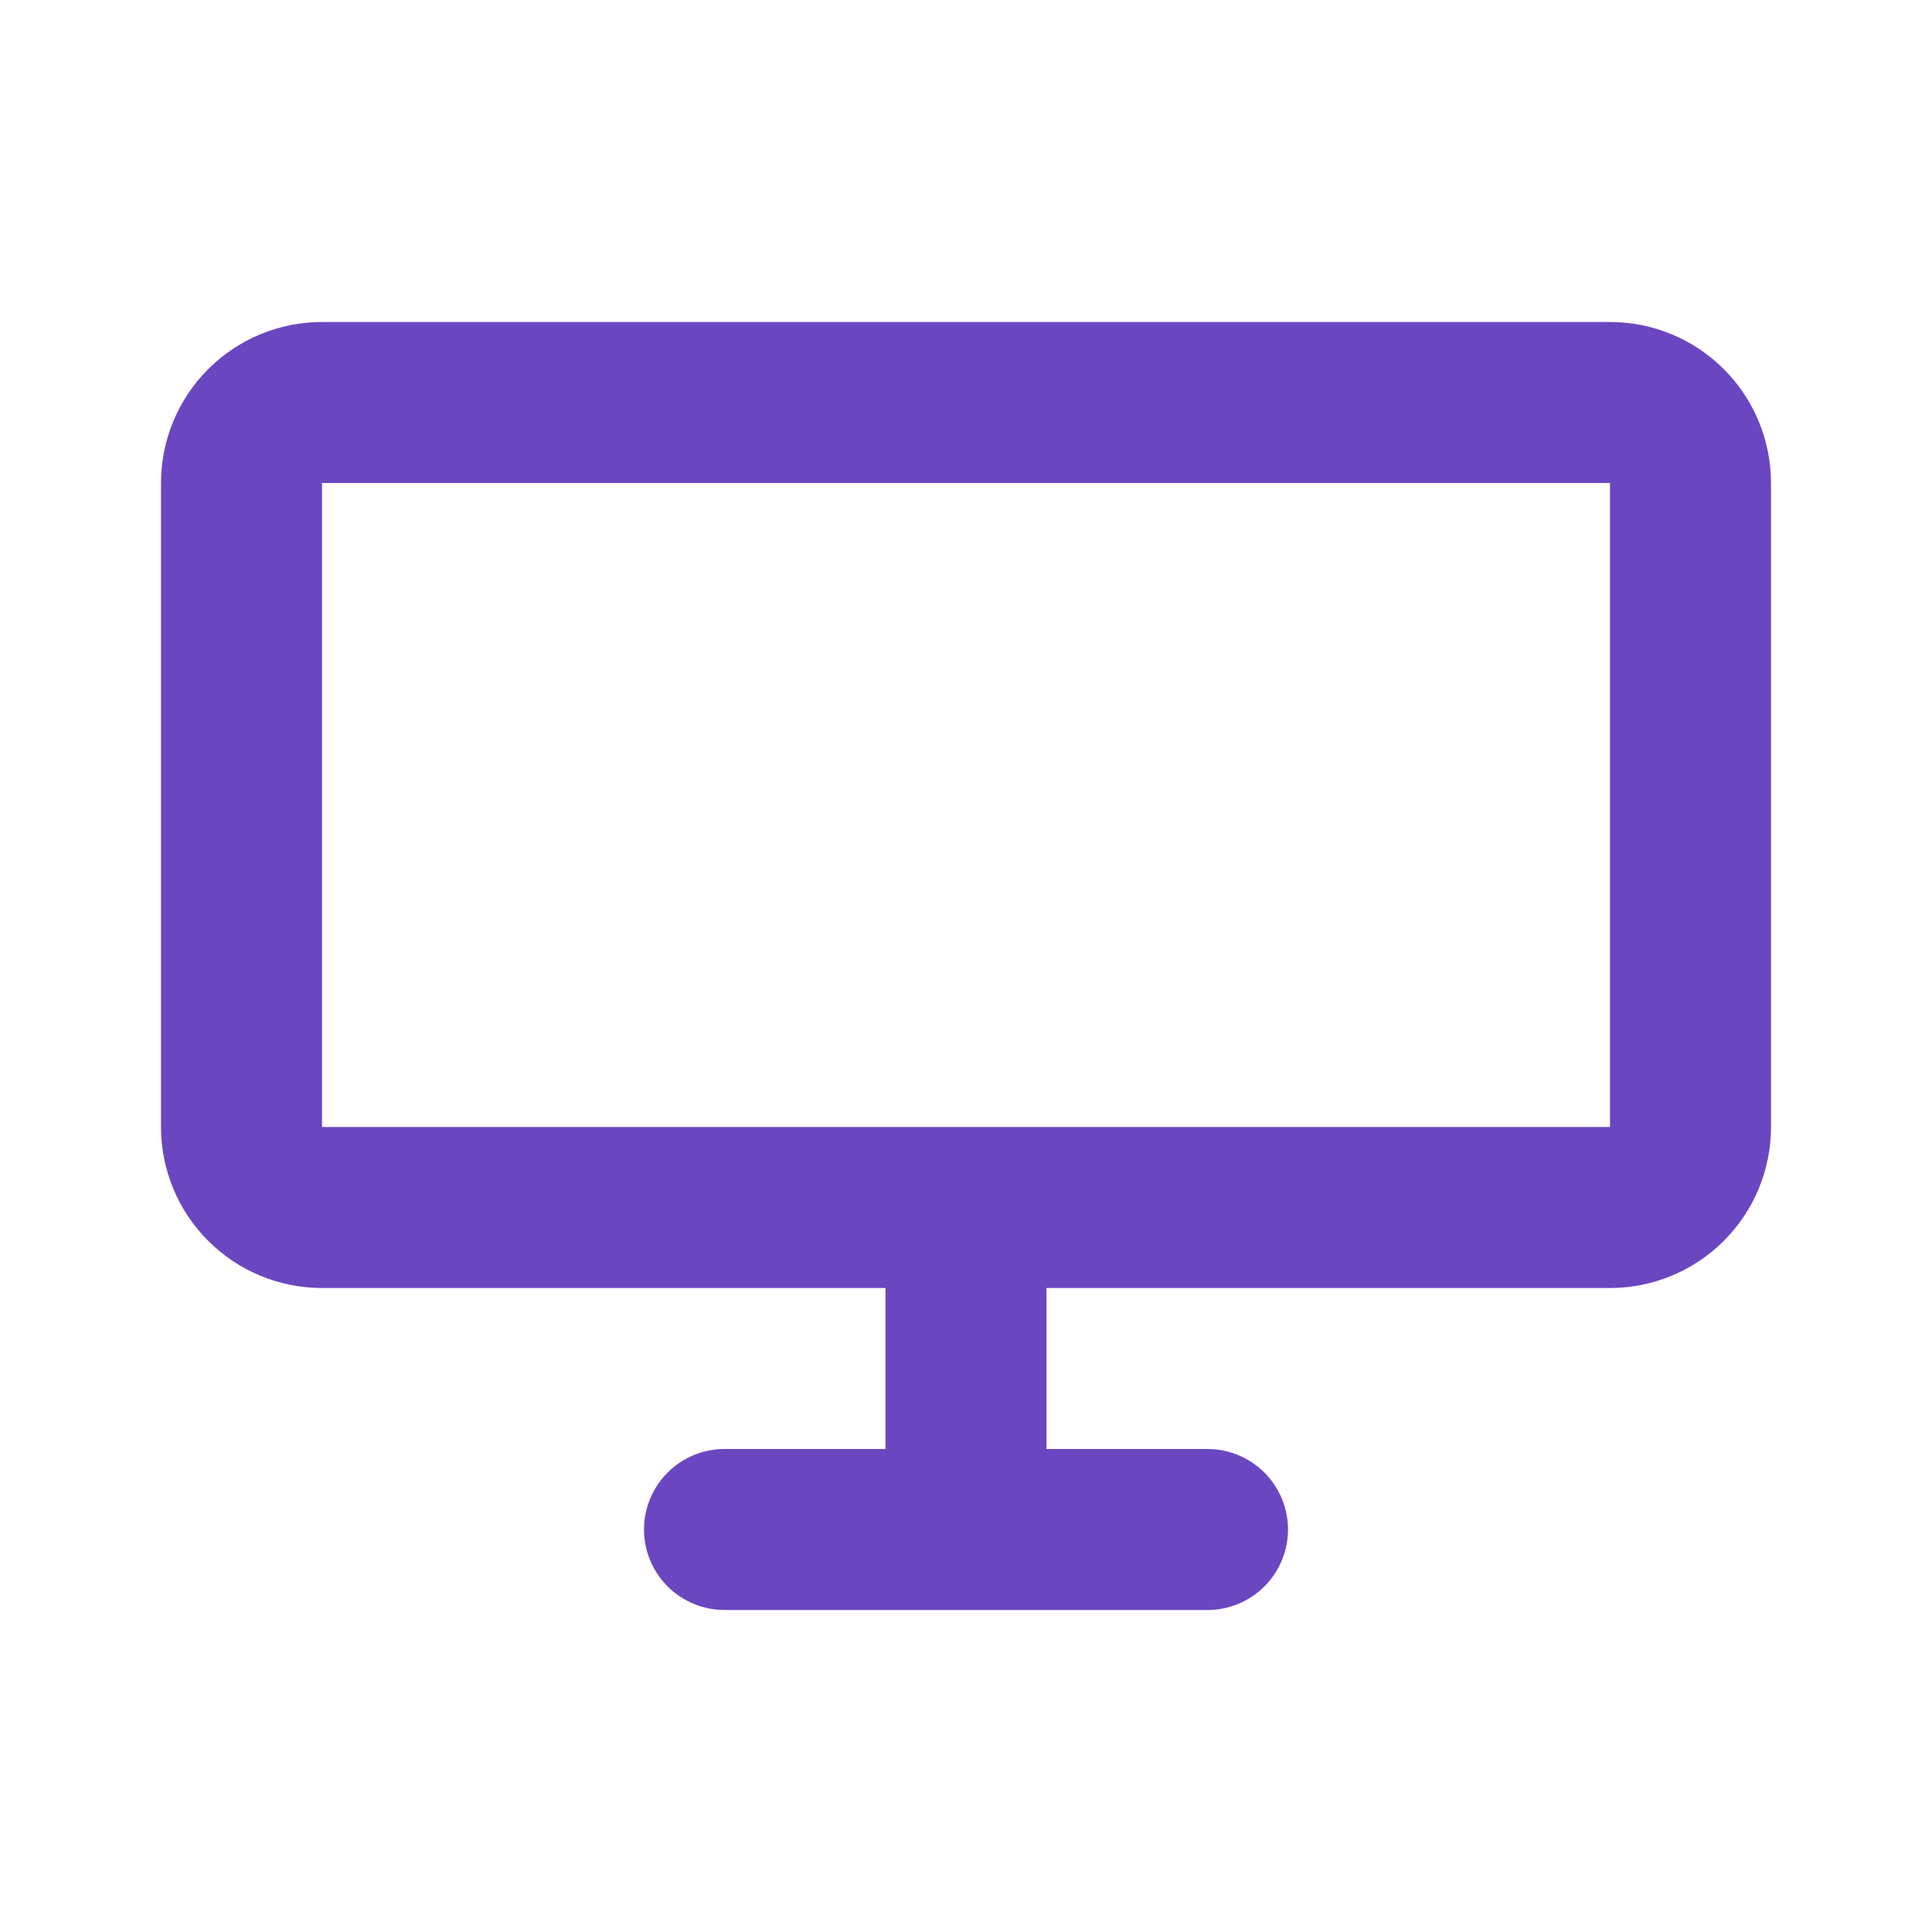 <svg width="48" height="48" viewBox="0 0 48 48" fill="none" xmlns="http://www.w3.org/2000/svg">
<path fill-rule="evenodd" clip-rule="evenodd" d="M26 36H30C30.53 36 31.039 36.211 31.414 36.586C31.789 36.961 32 37.47 32 38C32 38.53 31.789 39.039 31.414 39.414C31.039 39.789 30.53 40 30 40H18C17.47 40 16.961 39.789 16.586 39.414C16.211 39.039 16 38.53 16 38C16 37.47 16.211 36.961 16.586 36.586C16.961 36.211 17.47 36 18 36H22V32H8C6.939 32 5.922 31.579 5.172 30.828C4.421 30.078 4 29.061 4 28V12C4 10.939 4.421 9.922 5.172 9.172C5.922 8.421 6.939 8 8 8H40C41.061 8 42.078 8.421 42.828 9.172C43.579 9.922 44 10.939 44 12V28C44 29.061 43.579 30.078 42.828 30.828C42.078 31.579 41.061 32 40 32H26V36ZM8 12V28H40V12H8Z" fill="#6B46C1"/>
</svg>
